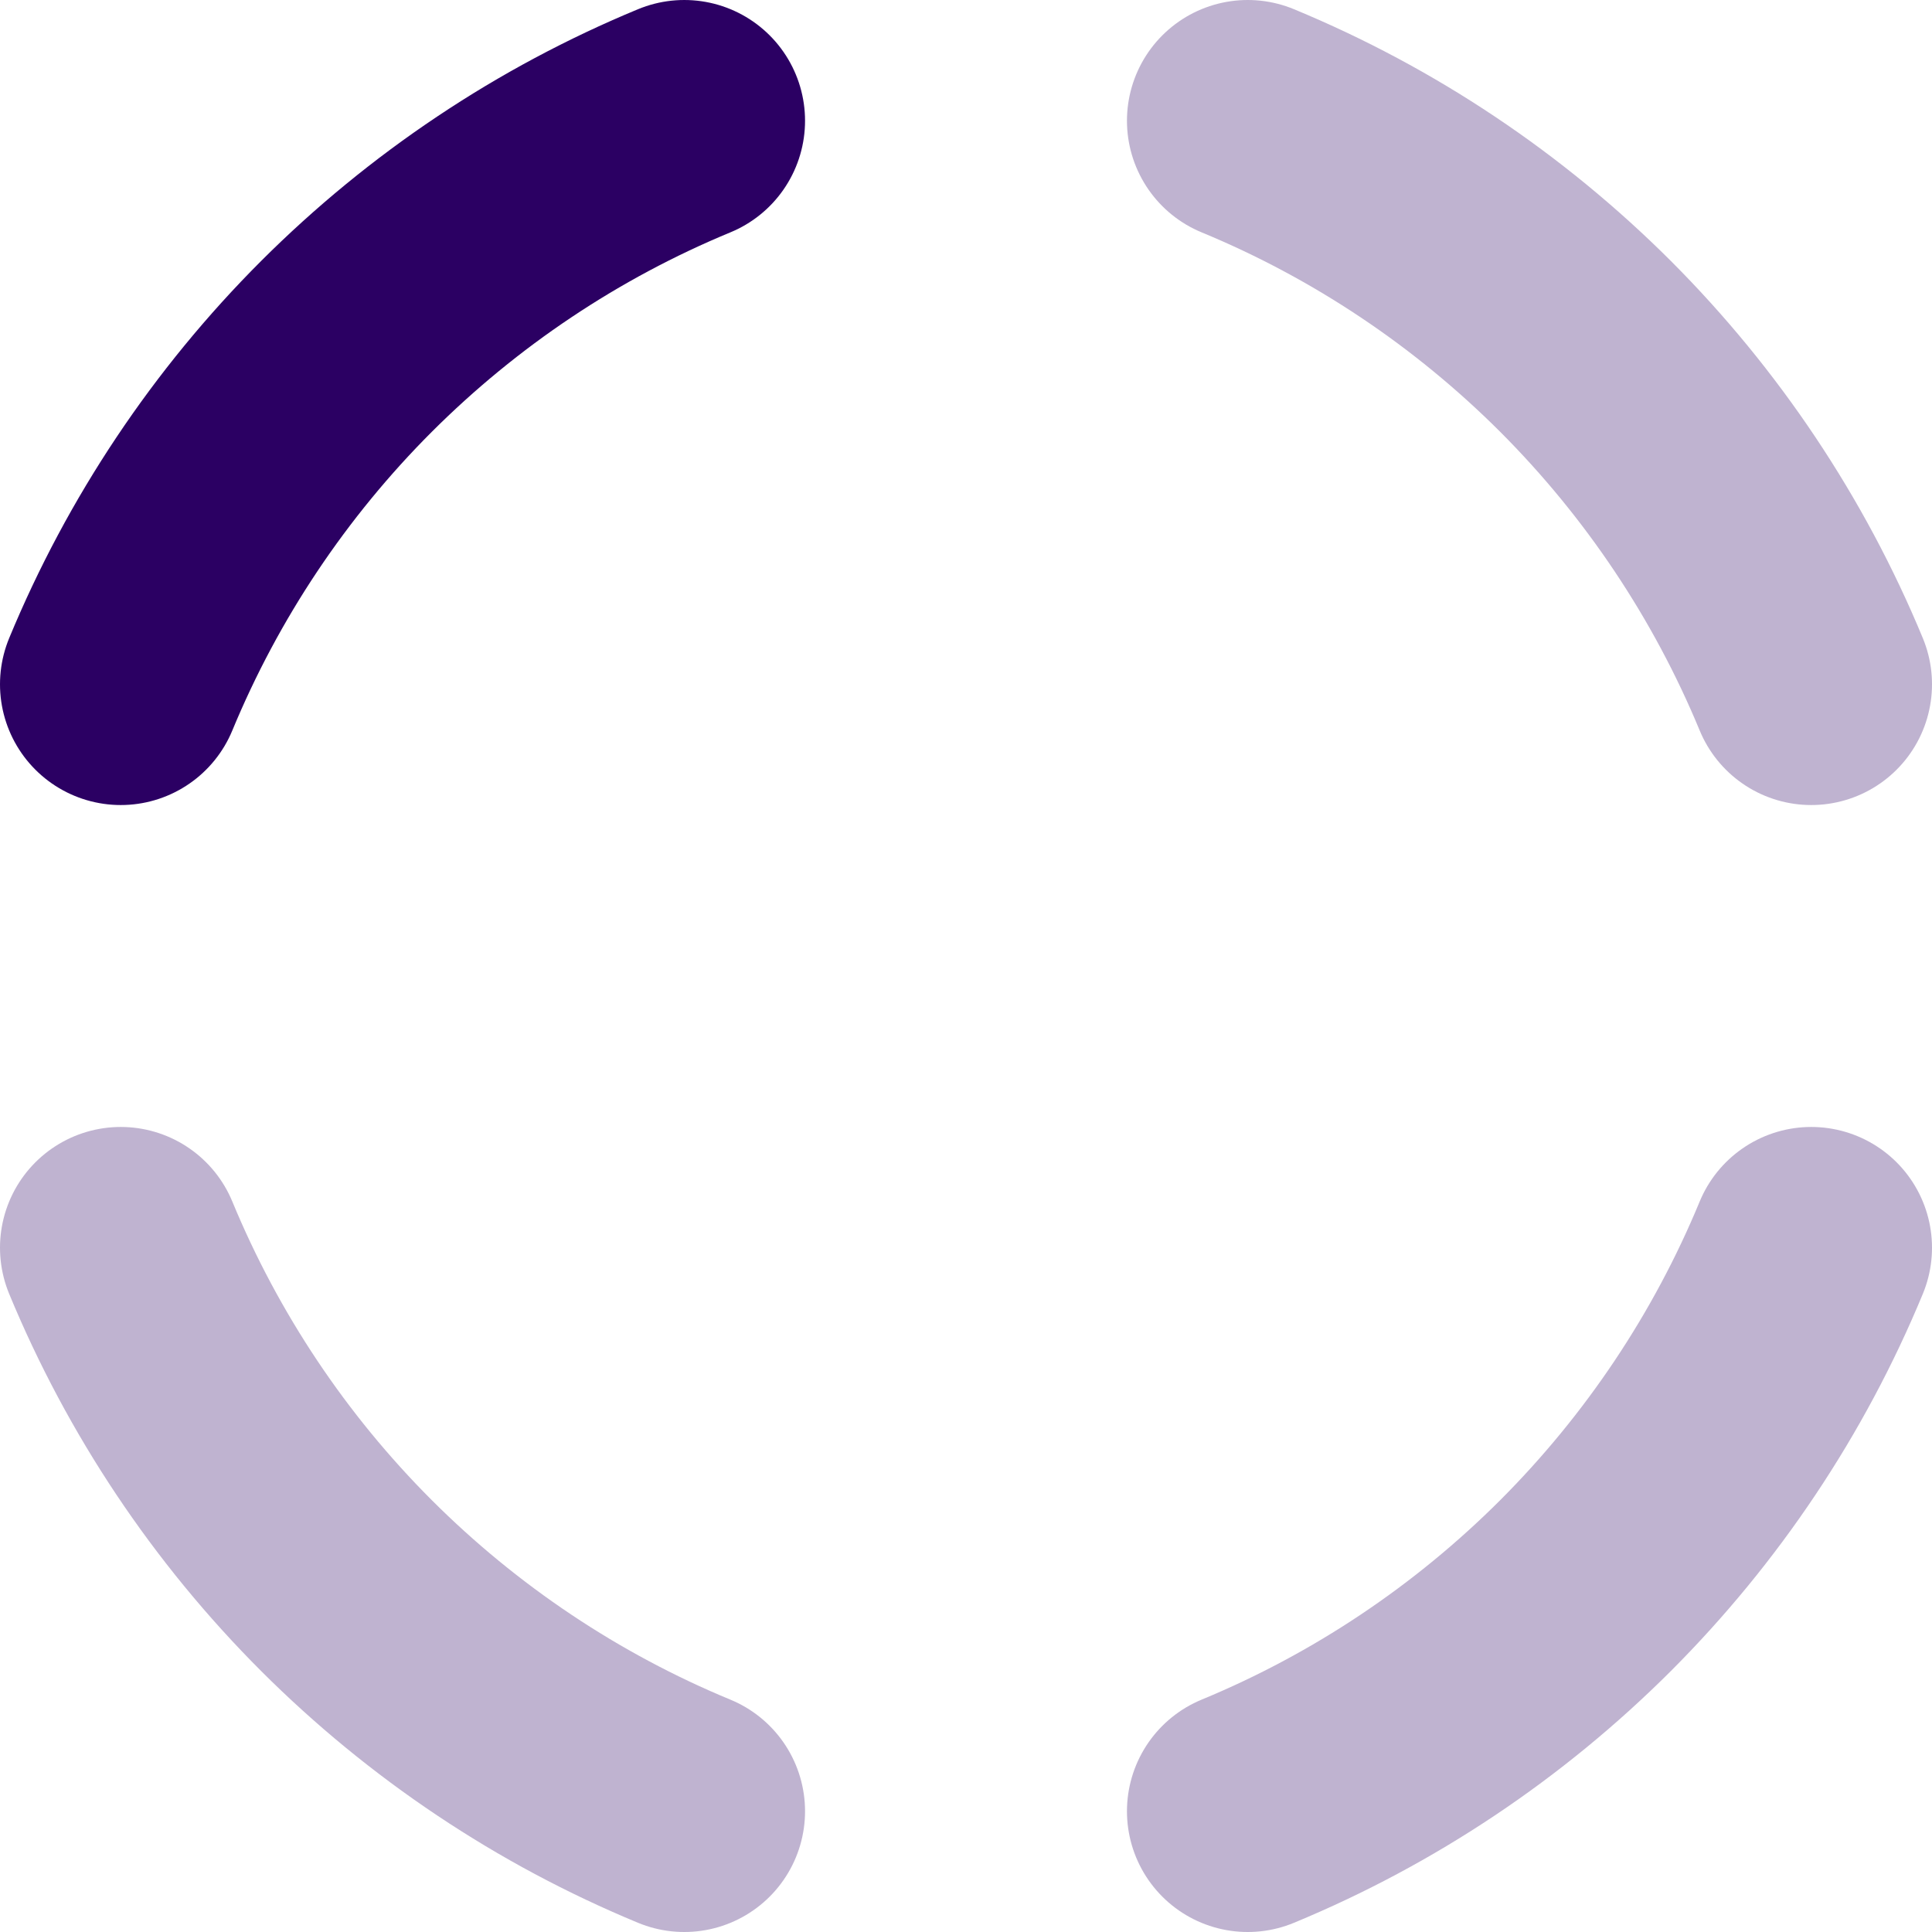 <svg width="16" height="16" viewBox="0 0 16 16" fill="none" xmlns="http://www.w3.org/2000/svg">
    <path
        d="M10.333 1C11.38 1.433 12.33 2.069 13.131 2.869C13.931 3.67 14.567 4.621 15 5.667"
        stroke="#2B0063" stroke-opacity="0.3" stroke-width="2" stroke-linecap="round" />
    <path
        d="M5.667 15C4.62 14.567 3.67 13.931 2.869 13.131C2.068 12.33 1.433 11.38 1 10.333"
        stroke="#2B0063" stroke-opacity="0.3" stroke-width="2" stroke-linecap="round" />
    <path
        d="M1 5.667C1.433 4.621 2.068 3.67 2.869 2.869C3.67 2.069 4.62 1.433 5.667 1"
        stroke="#2B0063" stroke-width="2" stroke-linecap="round" />
    <path d="M15 10.333C14.567 11.38 13.931 12.33 13.131 13.131C12.33 13.931 11.38 14.567 10.333 15"
        stroke="#2B0063" stroke-opacity="0.3" stroke-width="2" stroke-linecap="round" />
</svg>
